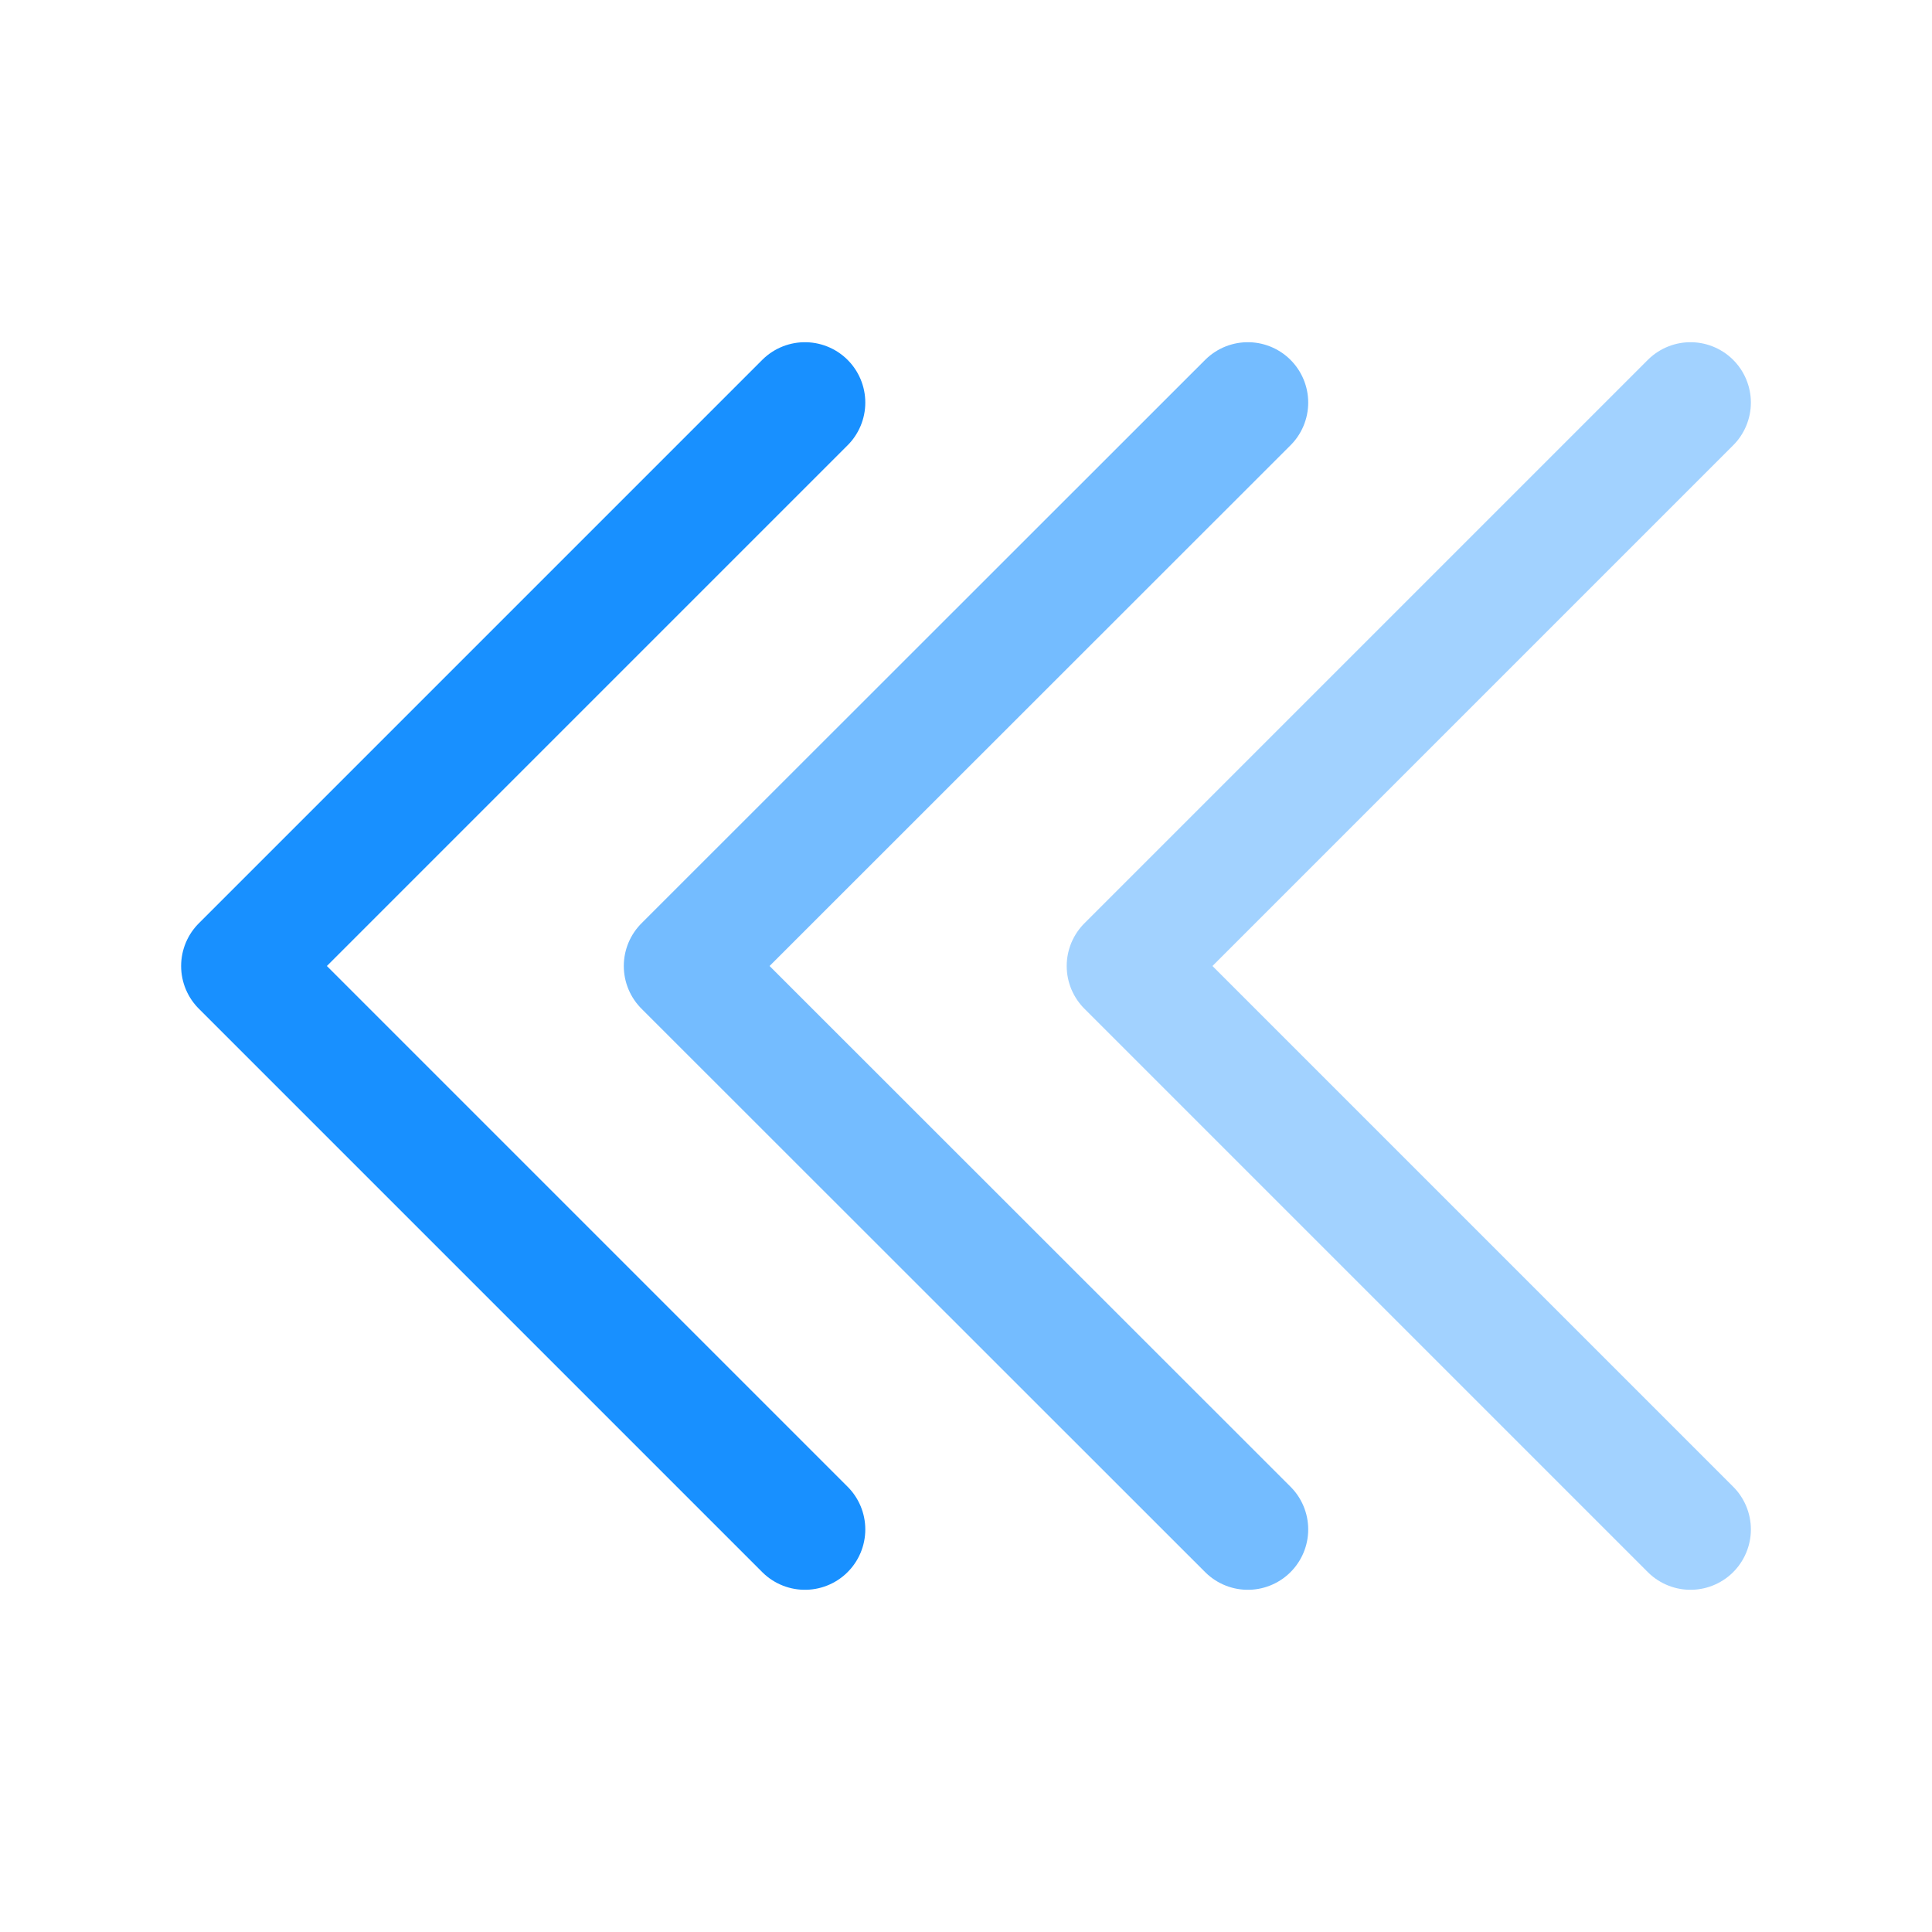 <?xml version="1.0" encoding="utf-8"?>
<!-- Generator: Adobe Illustrator 27.0.0, SVG Export Plug-In . SVG Version: 6.00 Build 0)  -->
<svg version="1.1" id="triple-left-sign" xmlns="http://www.w3.org/2000/svg" xmlns:xlink="http://www.w3.org/1999/xlink" x="0px"
	 y="0px" viewBox="0 0 800 800" style="enable-background:new 0 0 800 800;" xml:space="preserve">
<style type="text/css">
	.st0{fill:none;stroke:#1890FF;stroke-width:50;stroke-linecap:round;stroke-linejoin:round;stroke-miterlimit:133.333;}
	
		.st1{opacity:0.6;fill:none;stroke:#1890FF;stroke-width:50;stroke-linecap:round;stroke-linejoin:round;stroke-miterlimit:133.333;}
	
		.st2{opacity:0.4;fill:none;stroke:#1890FF;stroke-width:50;stroke-linecap:round;stroke-linejoin:round;stroke-miterlimit:133.333;}
</style>
<g id="SVGRepo_bgCarrier">
</g>
<g id="SVGRepo_tracerCarrier">
</g>
<g id="SVGRepo_iconCarrier">
	<polyline id="primary" class="st0" points="333.3,633.3 100,400 333.3,166.7 	"/>
	<polyline id="primary-2" class="st1" points="516.7,166.7 283.3,400 516.7,633.3 	"/>
	<polyline id="primary-3" class="st2" points="700,166.7 466.7,400 700,633.3 	"/>
</g>
</svg>
